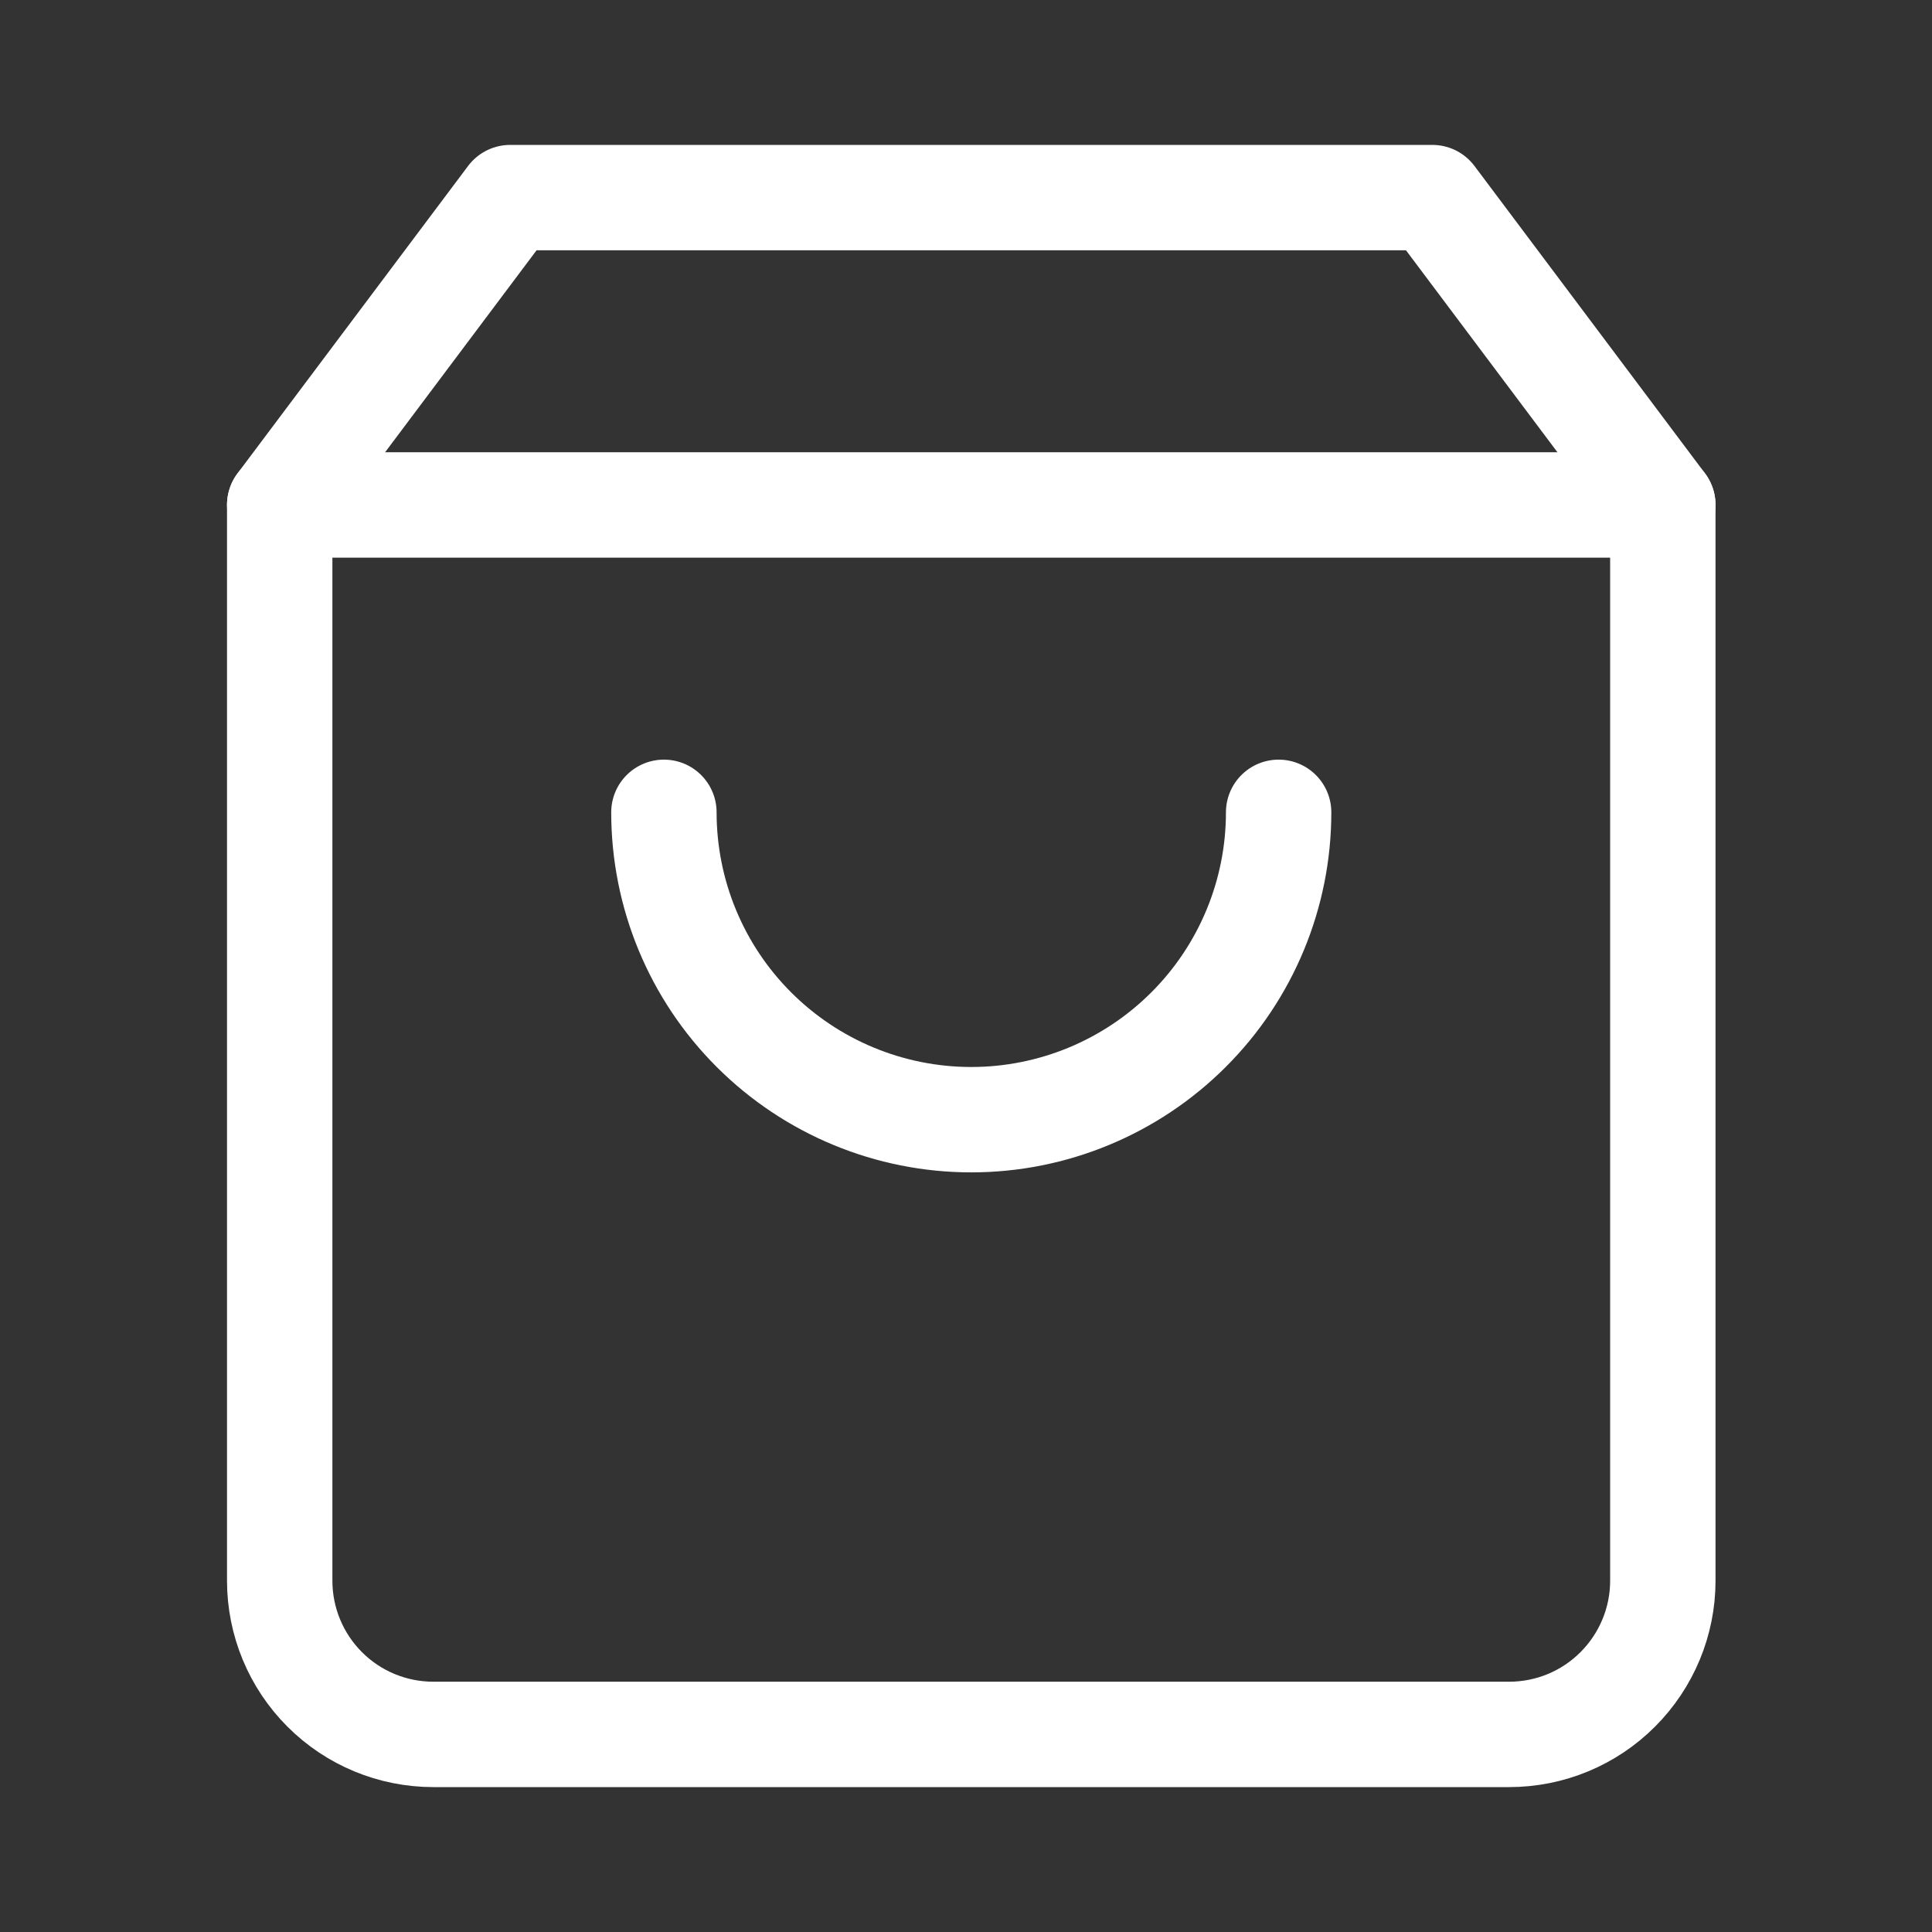 <svg width="22" height="22" viewBox="0 0 22 22" fill="none" xmlns="http://www.w3.org/2000/svg">
<rect x="0" y="0" width="22" height="22" fill="#333333" stroke="none"/>
<path d="M5.81 2.25L3.185 5.75V18C3.185 18.464 3.369 18.909 3.697 19.237C4.025 19.566 4.47 19.75 4.935 19.75H17.185C17.649 19.75 18.094 19.566 18.422 19.237C18.75 18.909 18.935 18.464 18.935 18V5.75L16.31 2.25H5.81Z" stroke="white" stroke-width="1.2" stroke-linecap="round" stroke-linejoin="round"/>
<path d="M3.185 5.75H18.935" stroke="white" stroke-width="1.2" stroke-linecap="round" stroke-linejoin="round"/>
<path d="M14.56 9.25C14.56 10.178 14.191 11.069 13.534 11.725C12.878 12.381 11.988 12.75 11.06 12.75C10.131 12.75 9.241 12.381 8.585 11.725C7.928 11.069 7.56 10.178 7.56 9.25" stroke="white" stroke-width="1.2" stroke-linecap="round" stroke-linejoin="round"/>
</svg>
